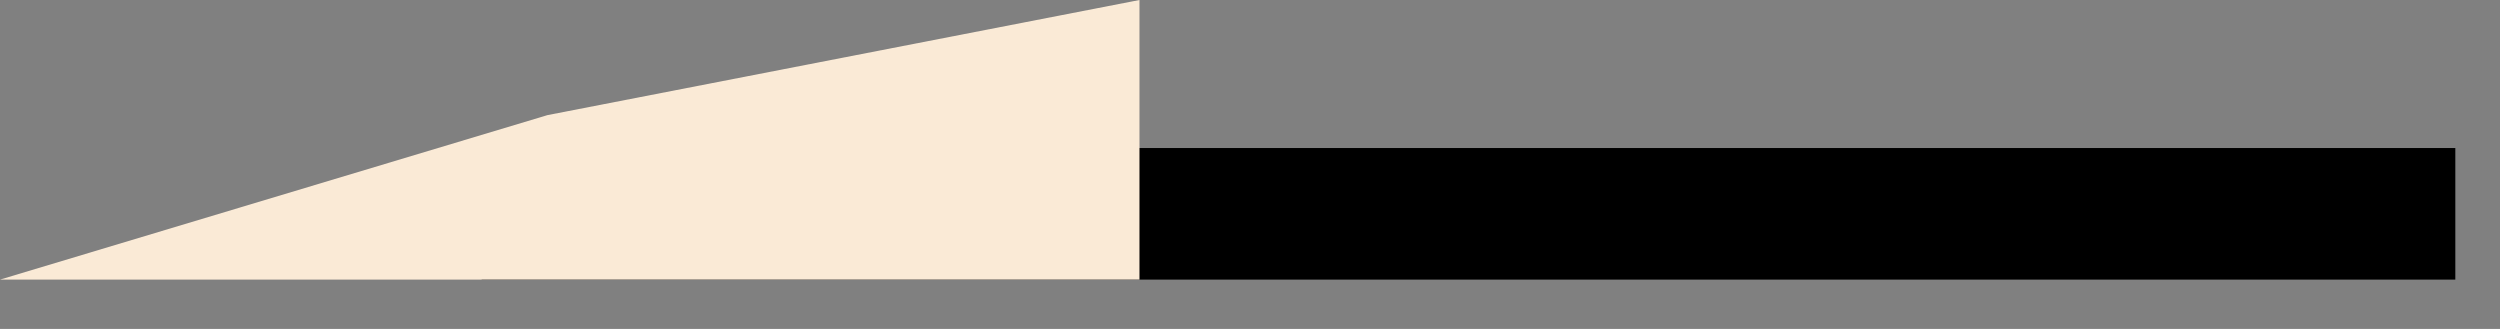 <svg width="38" height="5" viewBox="0 0 38 5" fill="none" xmlns="http://www.w3.org/2000/svg">
<rect x="0" y="0" width="38" height="5" fill="#808080" stroke="none"/>
<line x1="37.321" y1="3.25" x2="7.321" y2="3.25" stroke="black" stroke-width="2" fill="#faead6"/>
<path d="M17.32 -3.02842e-06L17.32 4.25L7.43094e-07 4.25L8.321 1.75L17.32 -3.02842e-06Z" fill="#faead6"/>
</svg>
